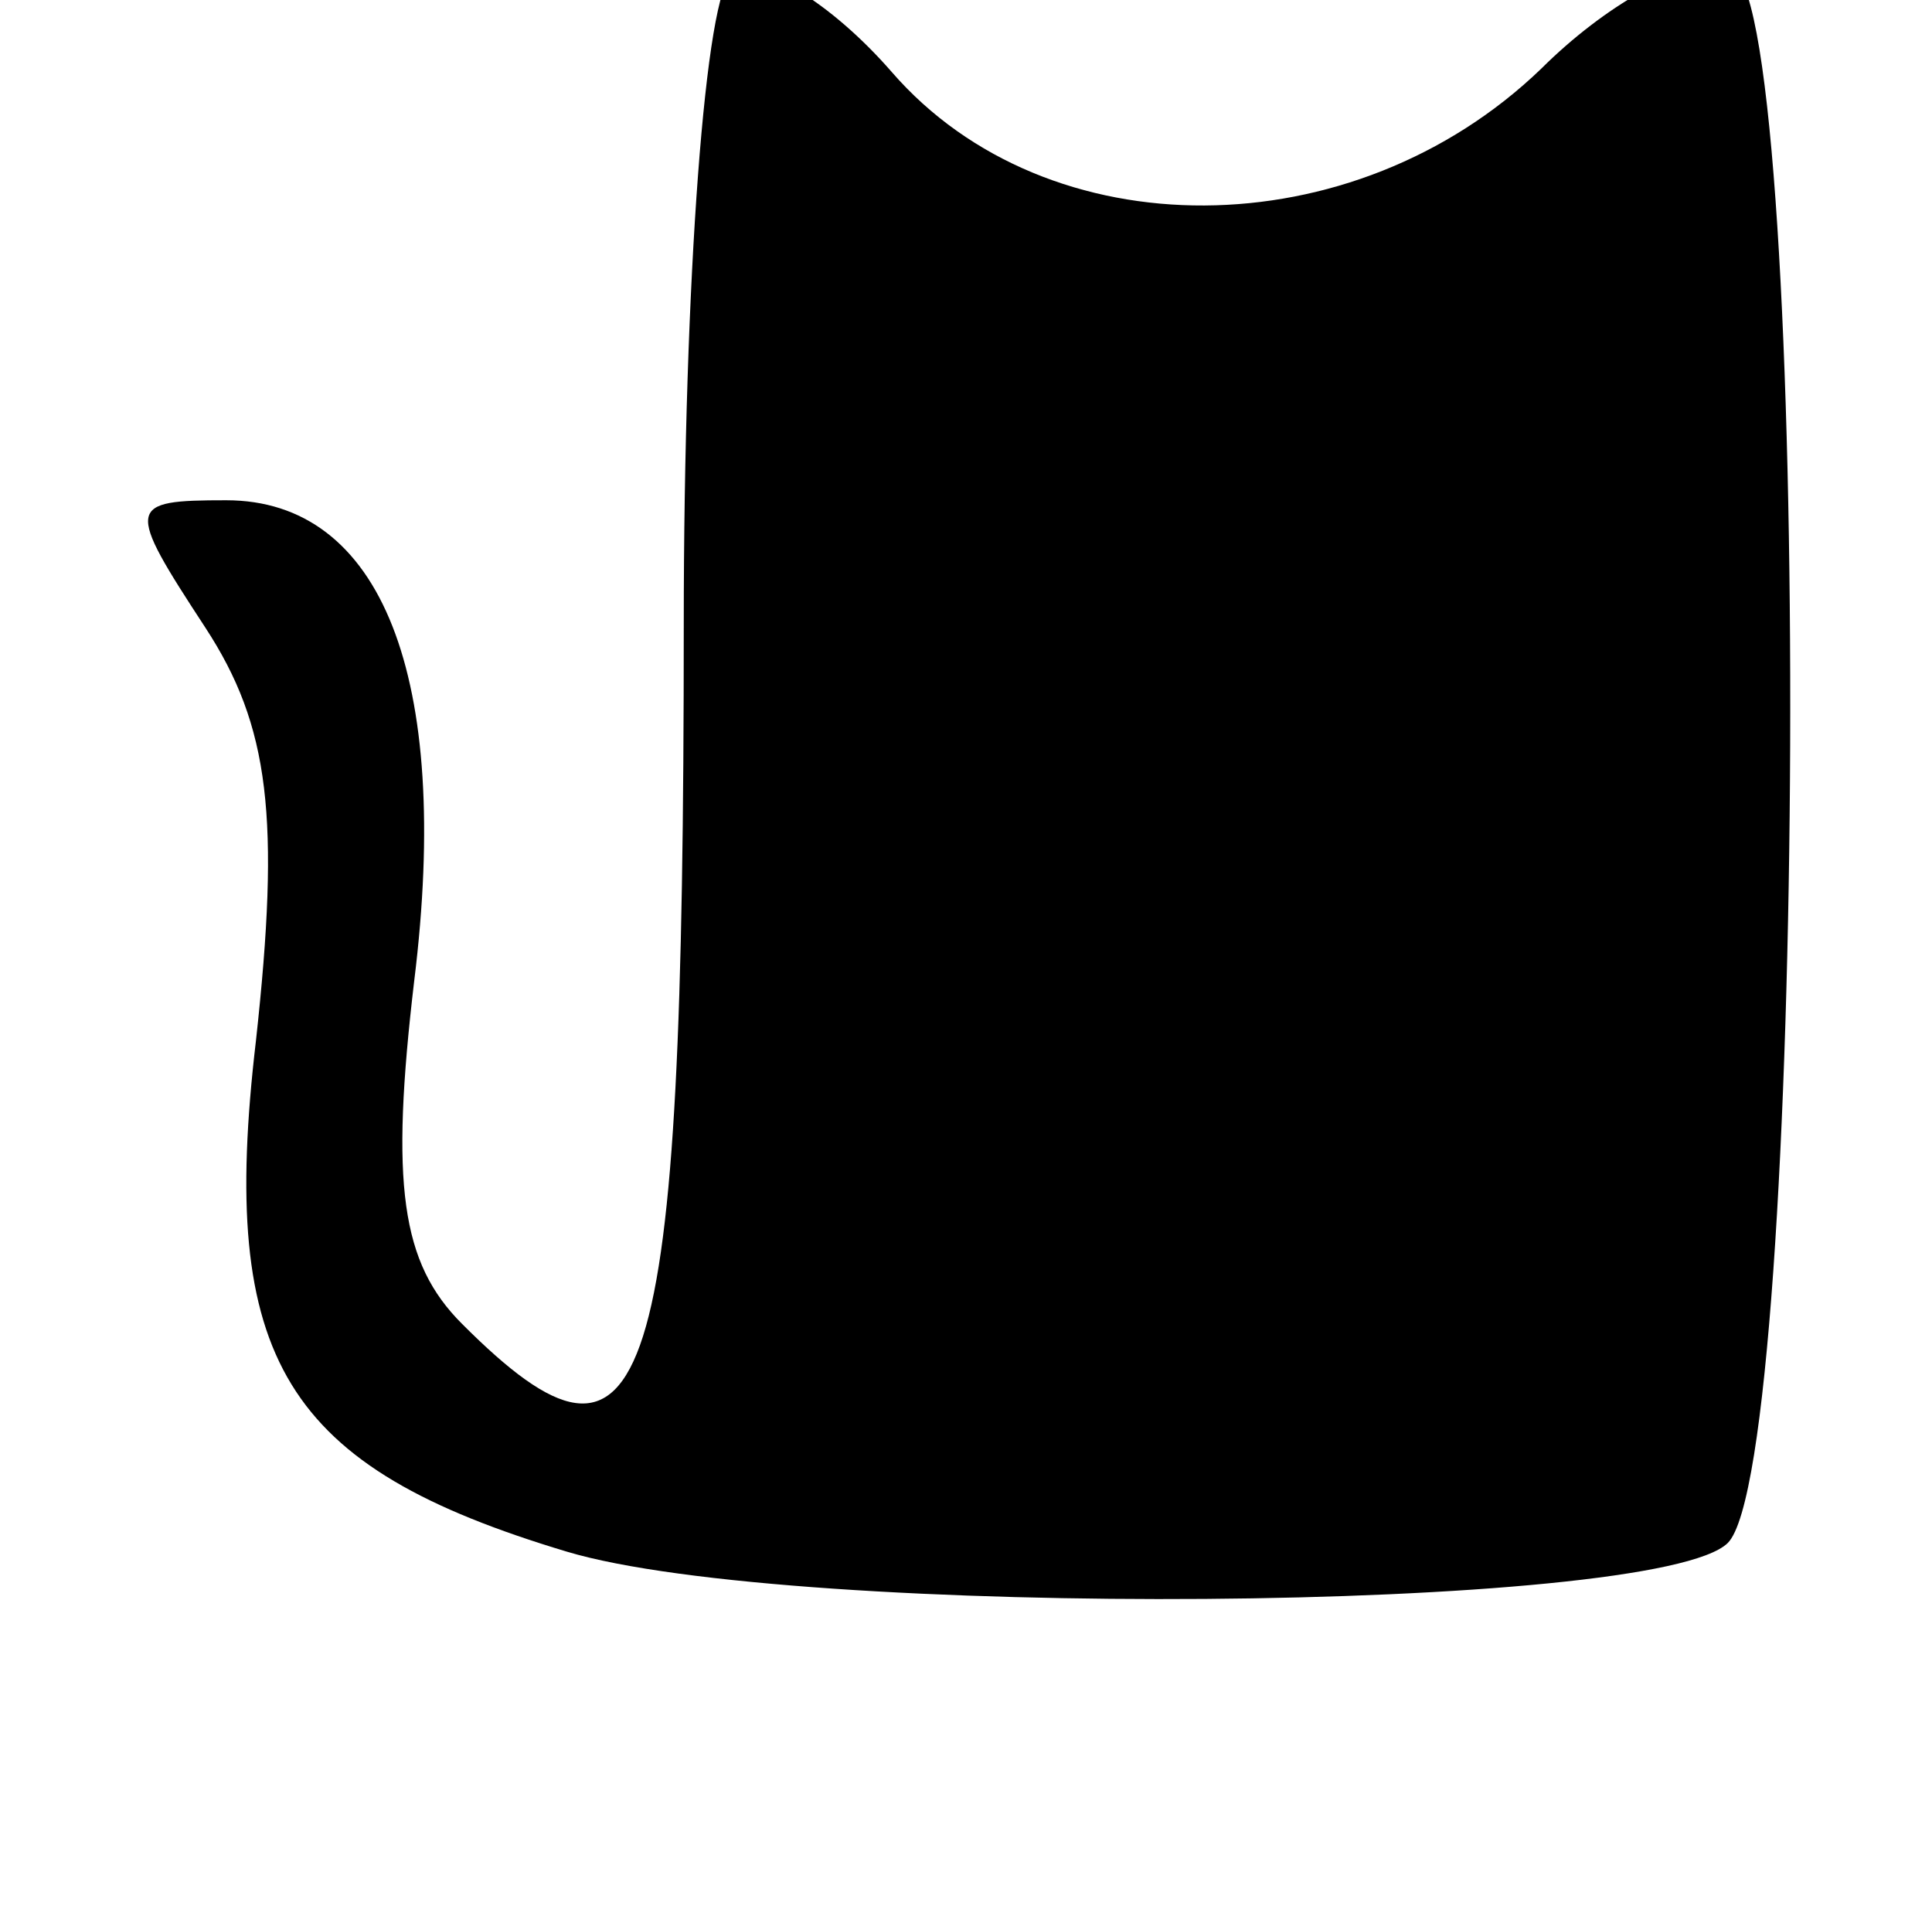 <?xml version="1.0" encoding="UTF-8" standalone="no"?>
<svg
   inkscape:version="1.1.2 (0a00cf5339, 2022-02-04, custom)"
   sodipodi:docname="c0ldcat.svg"
   version="1.1"
   viewBox="0 0 43.68 43.4"
   id="svg2"
   xmlns:inkscape="http://www.inkscape.org/namespaces/inkscape"
   xmlns:sodipodi="http://sodipodi.sourceforge.net/DTD/sodipodi-0.dtd"
   xmlns="http://www.w3.org/2000/svg"
   xmlns:svg="http://www.w3.org/2000/svg"
   xmlns:rdf="http://www.w3.org/1999/02/22-rdf-syntax-ns#"
   xmlns:cc="http://creativecommons.org/ns#"
   xmlns:dc="http://purl.org/dc/elements/1.1/">
  <sodipodi:namedview
     inkscape:document-rotation="0"
     inkscape:current-layer="g3823"
     inkscape:window-maximized="1"
     inkscape:window-y="0"
     inkscape:window-x="0"
     inkscape:cy="21.79195"
     inkscape:cx="21.79195"
     inkscape:zoom="5.4377878"
     showgrid="false"
     id="namedview11"
     inkscape:window-height="1140"
     inkscape:window-width="1920"
     inkscape:pageshadow="2"
     inkscape:pageopacity="0"
     guidetolerance="10"
     gridtolerance="10"
     objecttolerance="10"
     borderopacity="1"
     bordercolor="#666666"
     pagecolor="#ffffff"
     inkscape:pagecheckerboard="0" />
  <defs
     id="defs4">
    <style
       id="style2">.cls-1{fill:#fff;}</style>
  </defs>
  <title
     id="title6">cc2_pure_white</title>
  <g
     id="g3823">
    <path
       sodipodi:nodetypes="cccssccsccsccc"
       inkscape:connector-curvature="0"
       style="fill:#000000;stroke-width:0.85"
       d="m 38.851,-0.745 c -0.85,-0.068 -2.55,0.85 -4.003,2.295 -4.25,4.097 -11.169,4.131 -14.688,0.076 -1.377,-1.581 -3.001,-2.55 -3.604,-2.201 -0.604,0.348 -1.097,6.851 -1.097,14.688 0,17.578 -0.782,20.052 -5.015,15.81 -1.377,-1.377 -1.623,-3.145 -1.079,-7.752 0.85,-6.894 -0.748,-10.863 -4.25,-10.863 -2.261,0 -2.278,0.119 -0.476,2.873 1.462,2.236 1.7,4.309 1.147,9.35 -0.85,7.225 0.654,9.63 7.029,11.543 5.1,1.53 24.65,1.385 26.248,-0.196 1.794,-1.794 1.921,-34.425 0.136,-35.53 -0.106,-0.062 -0.226,-0.094 -0.348,-0.093 z"
       class="cls-1"
       id="path3825" />
  </g>
</svg>
